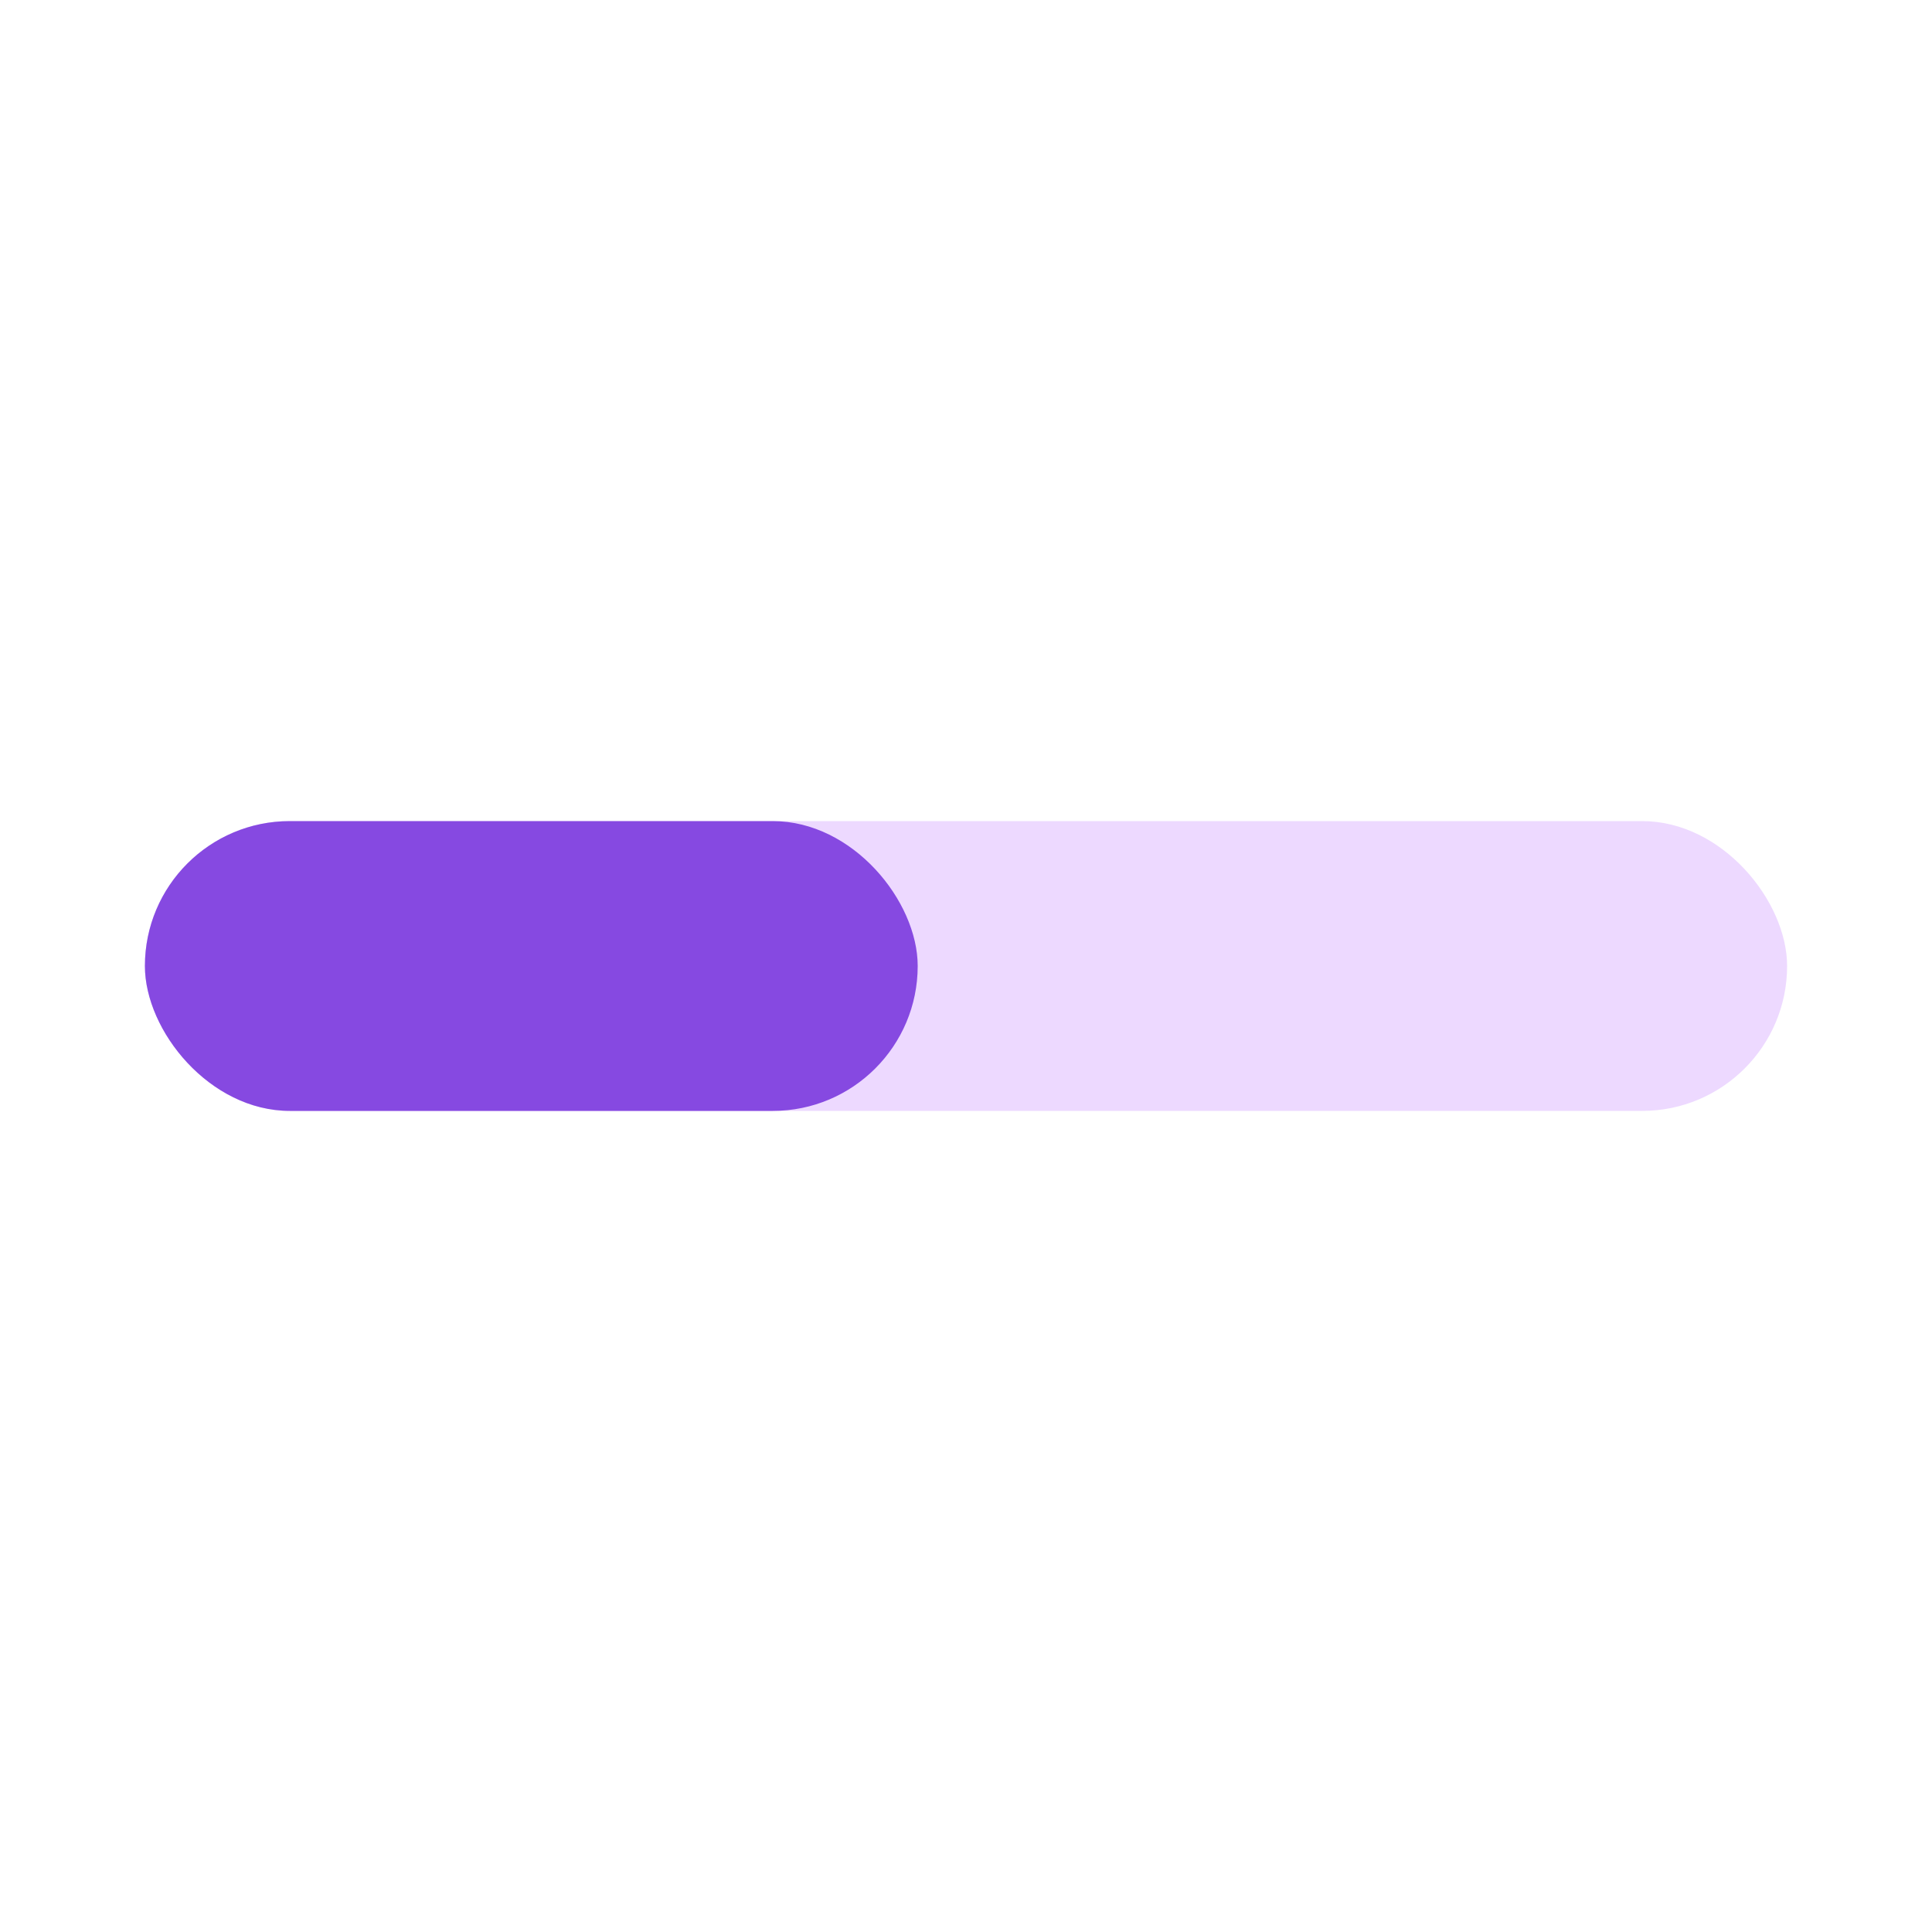 <svg width="80" height="80" viewBox="0 0 80 80" fill="none" xmlns="http://www.w3.org/2000/svg">
<rect width="80" height="80" fill="white"/>
<rect x="6" y="34" width="68" height="12" rx="6" fill="#EDD9FF"/>
<rect x="6" y="34" width="32" height="12" rx="6" fill="#8649E1"/>
</svg>
